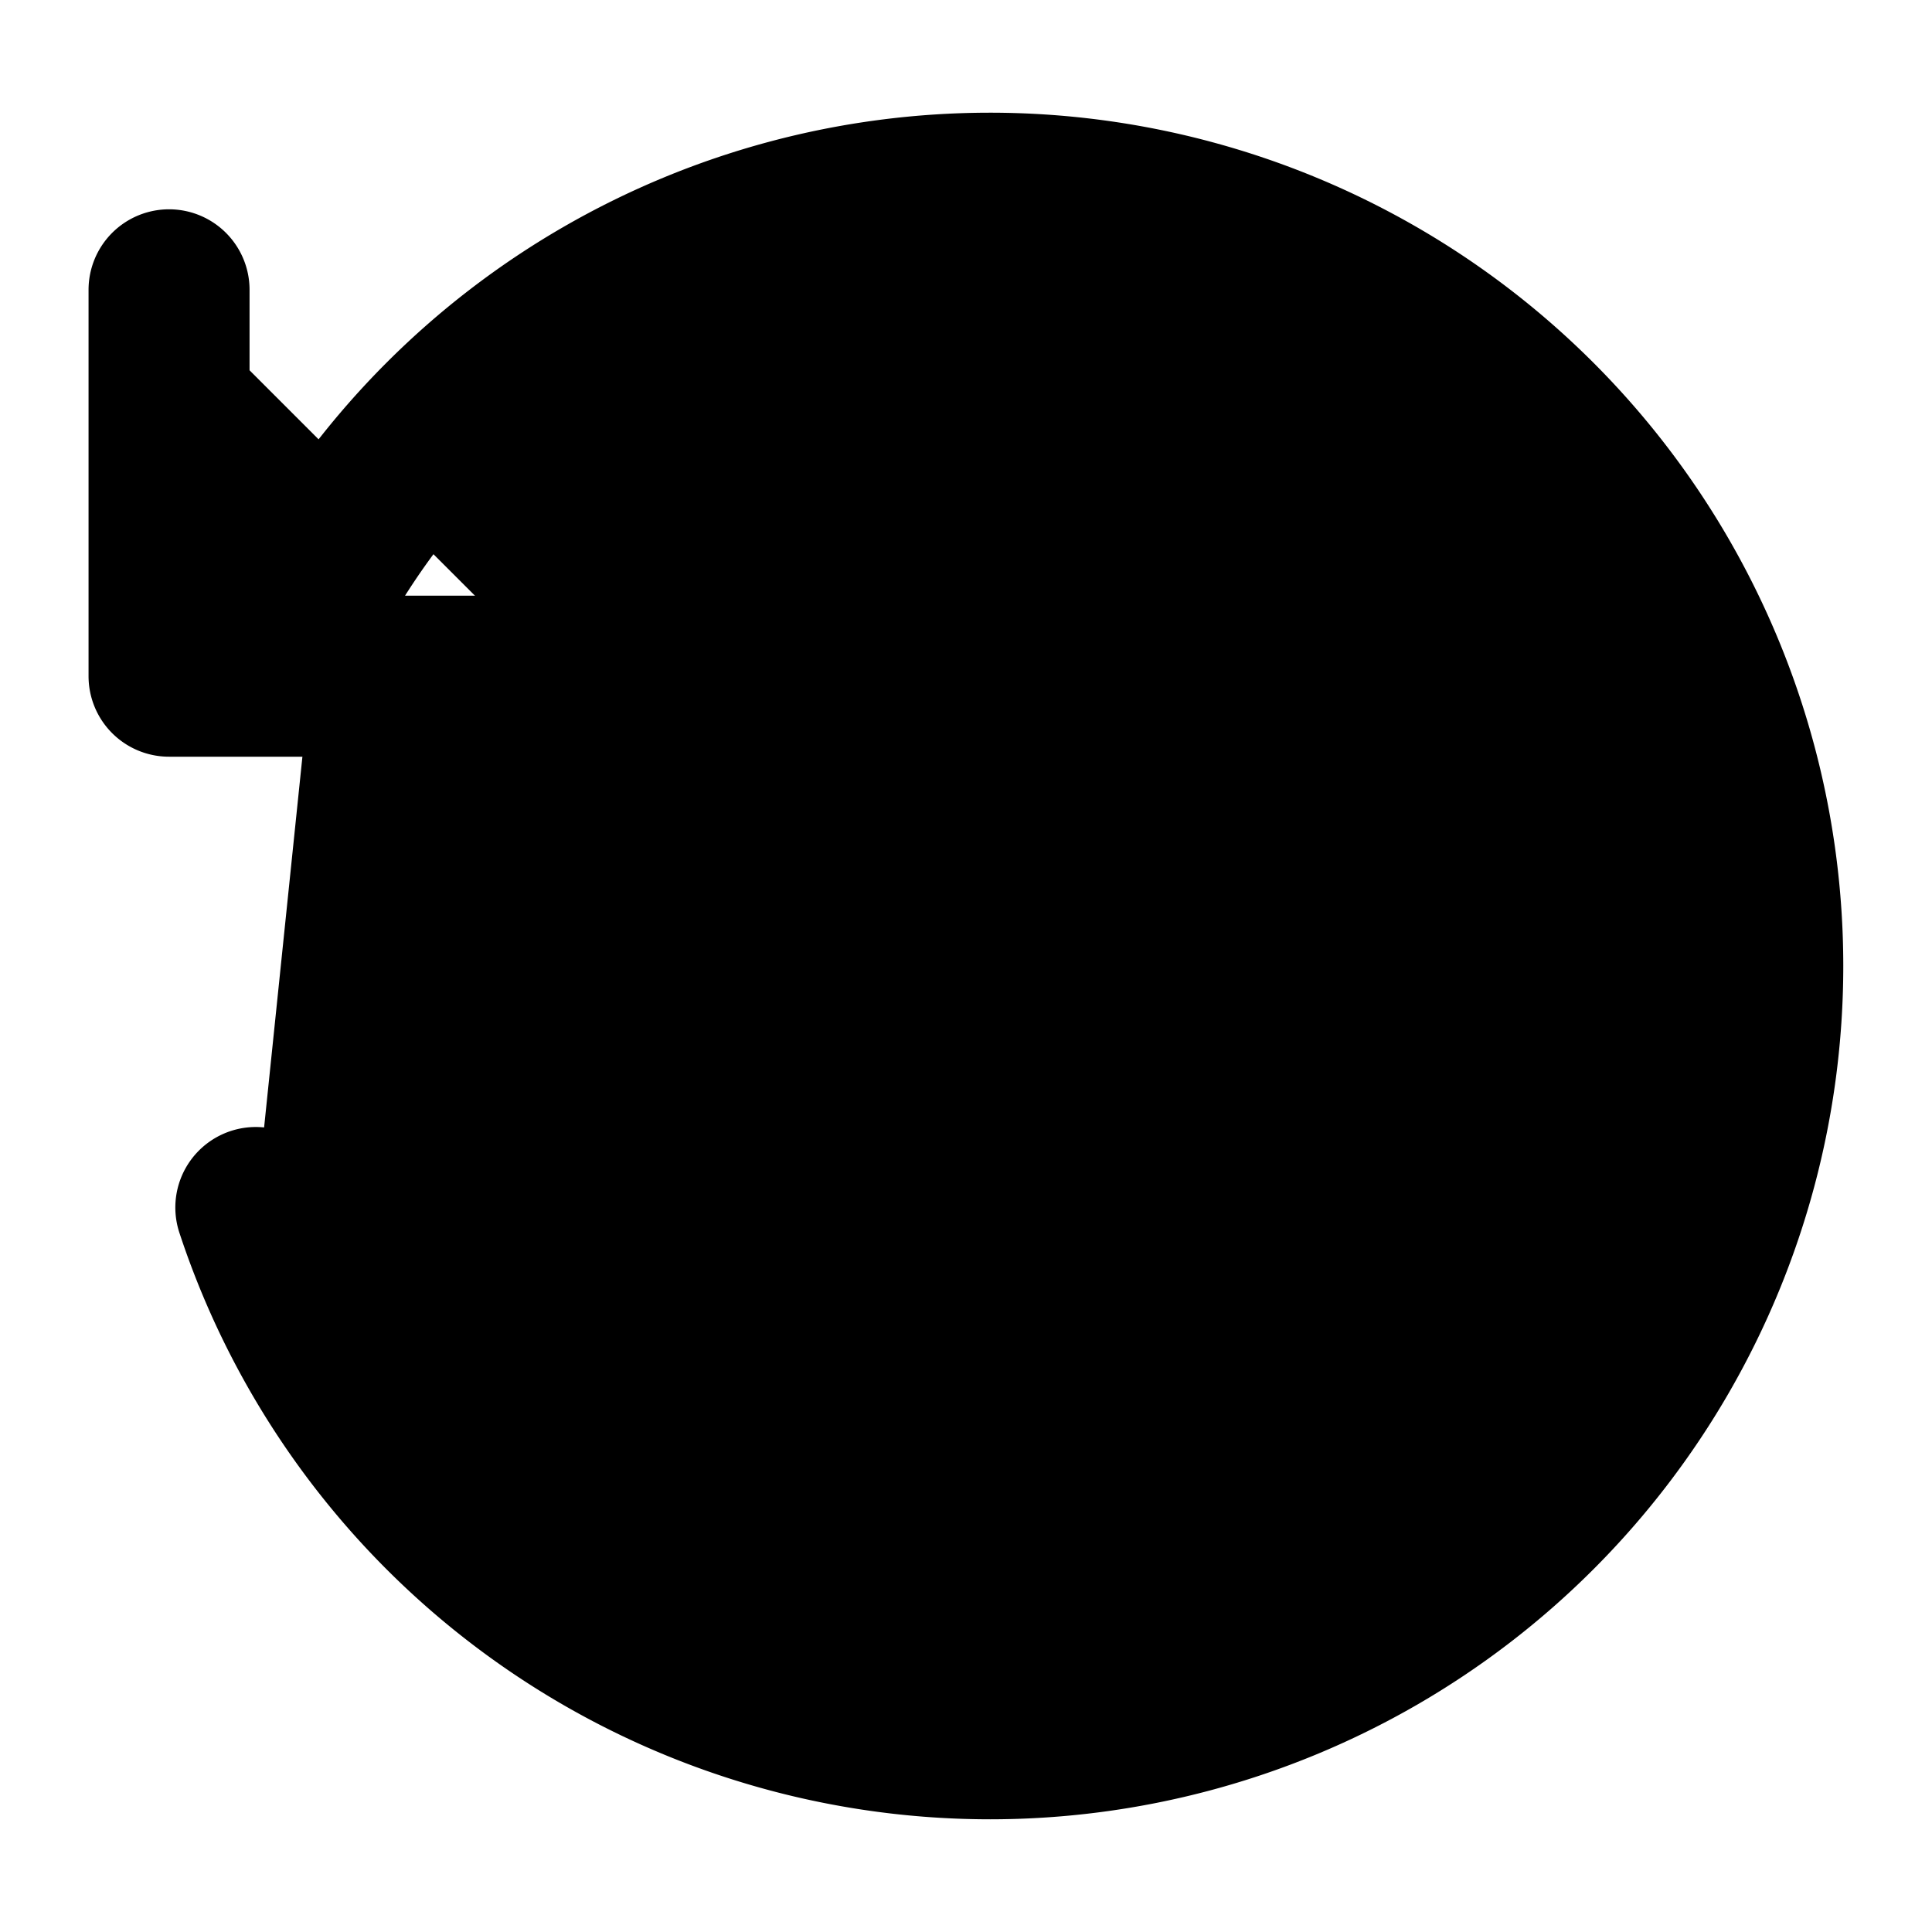 <svg xmlns="http://www.w3.org/2000/svg"
     fill="currentColor"
     viewBox="0 0 24 24">
    <path stroke="currentColor"
          stroke-linecap="round"
          stroke-linejoin="round"
          stroke-width="2"
          d="M3.178 15a9.604 9.604 0 0 0 9.122 6.6A9.6 9.6 0 1 0 3.984 7.2M6.9 8.4H2.1V3.6" />
</svg>